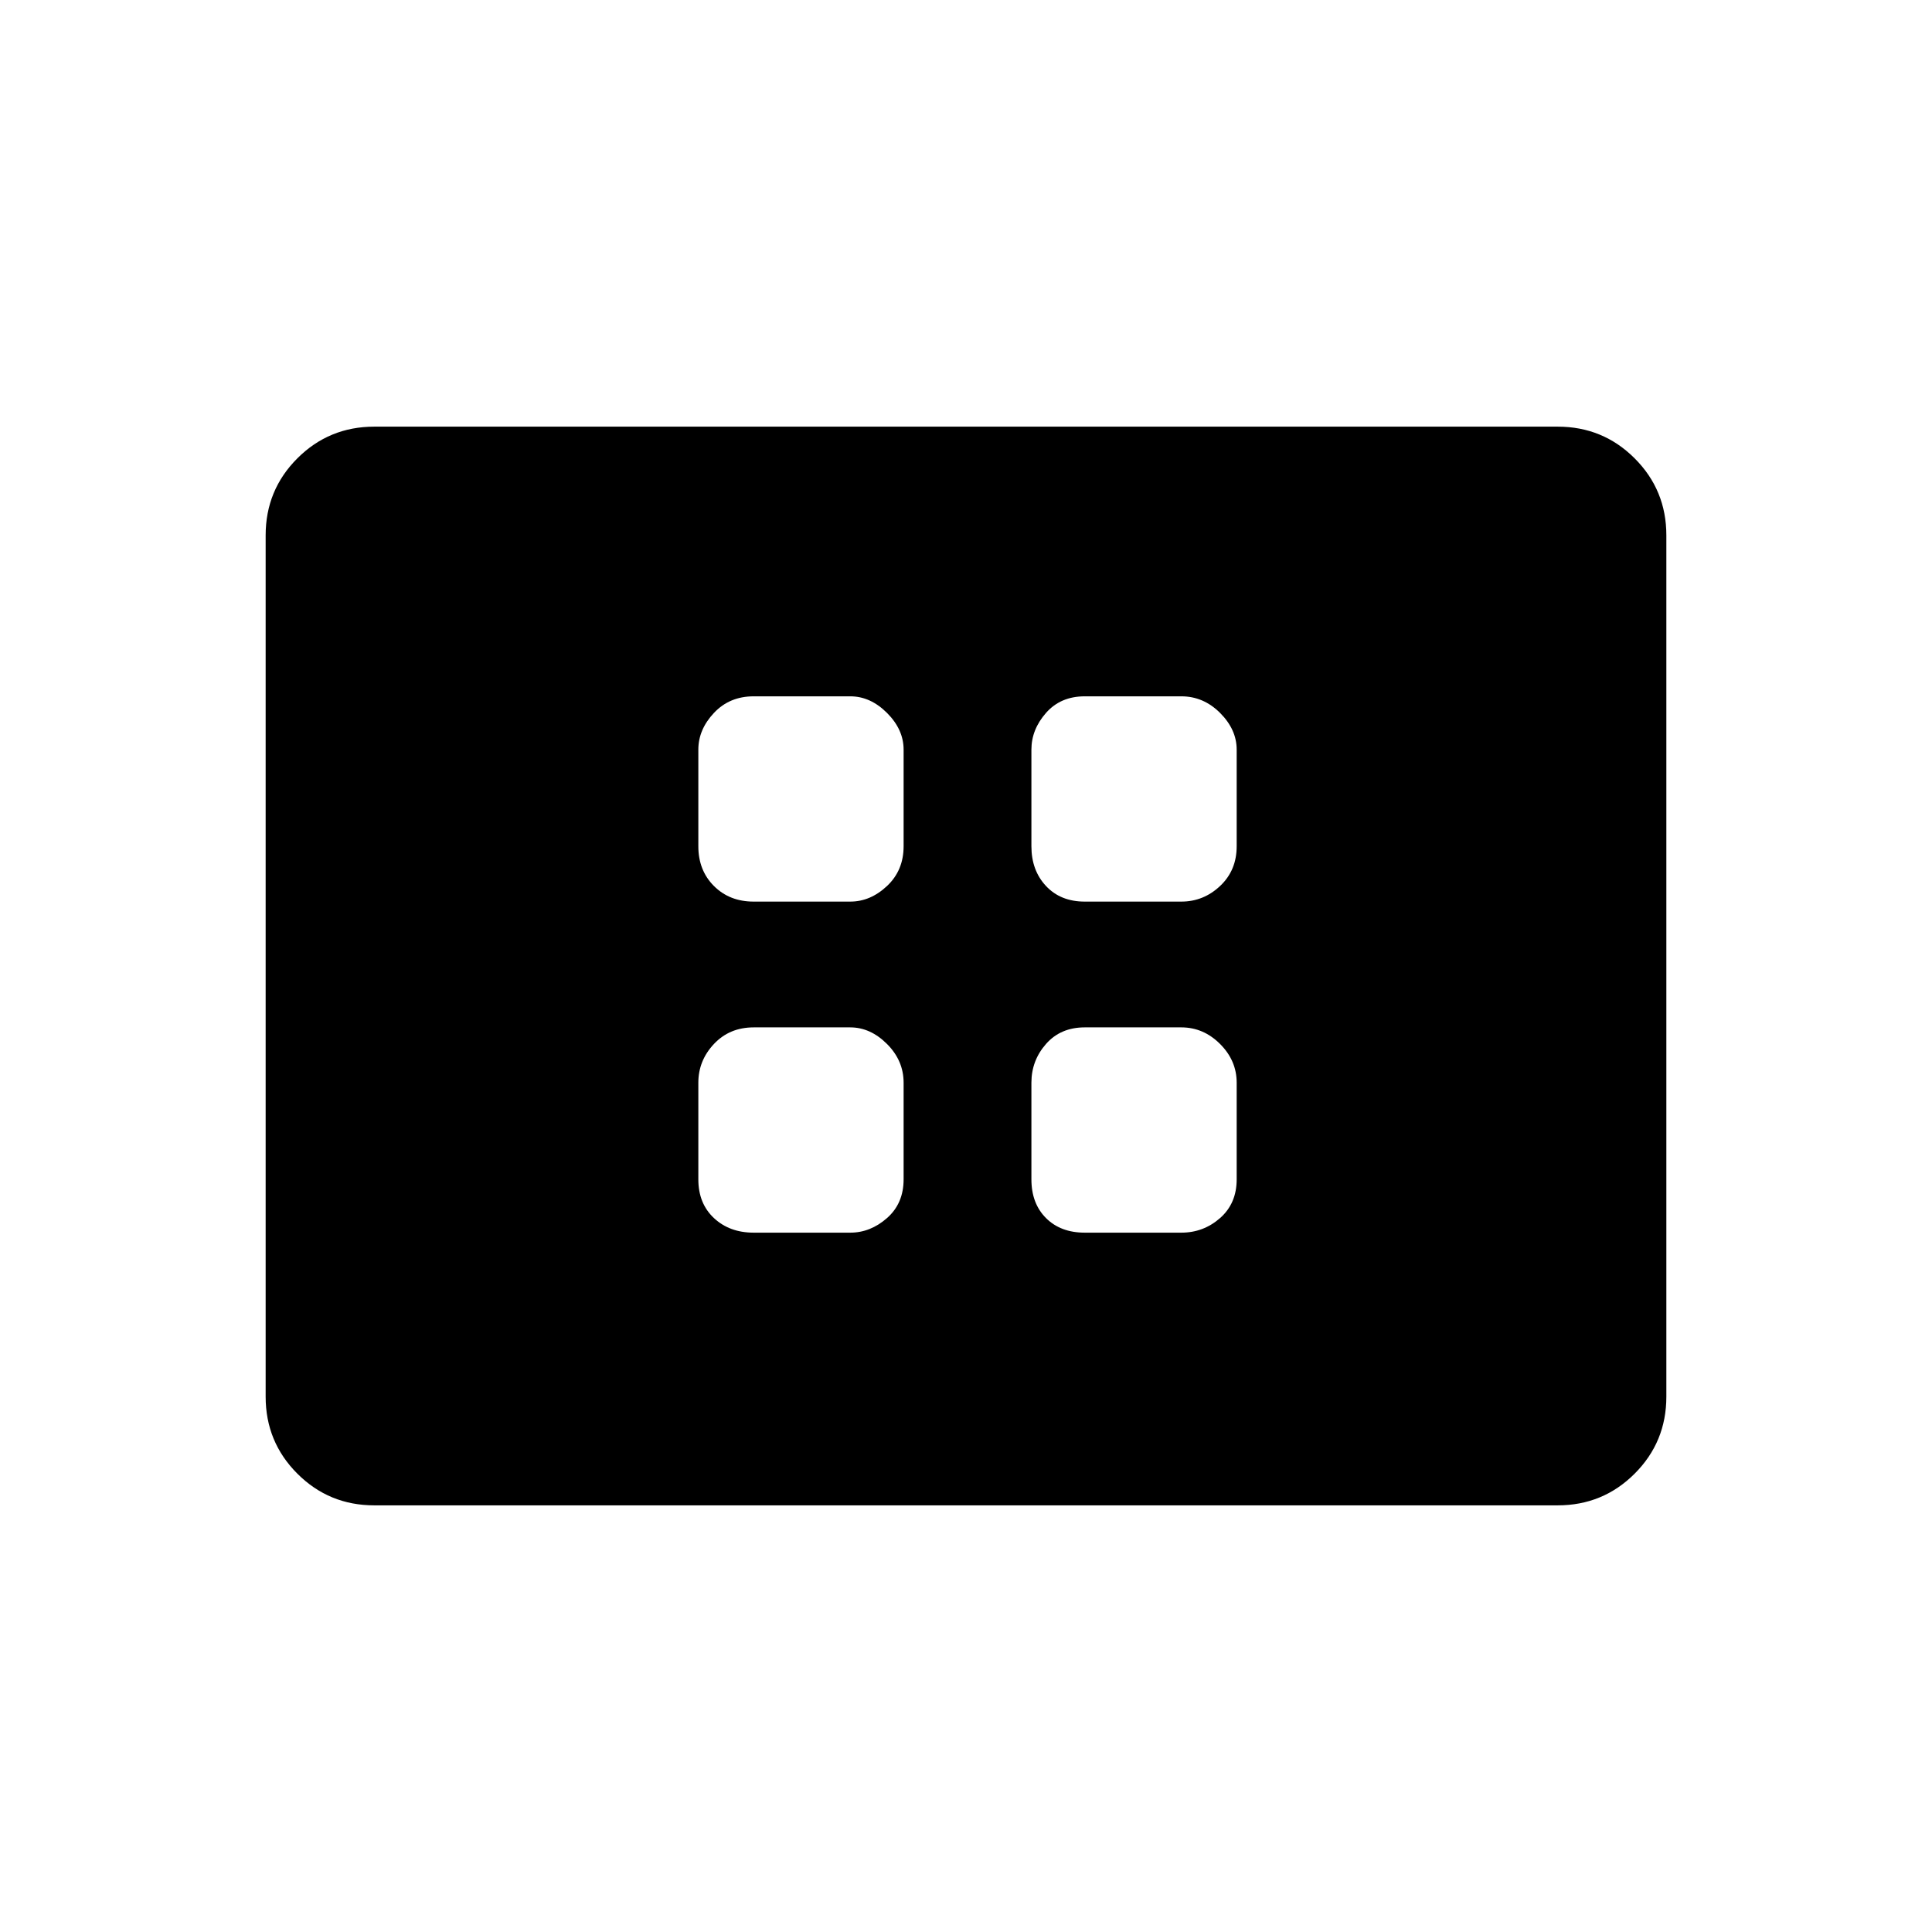 <svg xmlns="http://www.w3.org/2000/svg" height="48" viewBox="0 -960 960 960" width="48"><path d="M374.5-347.5h48q10 0 18.25-7.25T449-374v-48q0-11-8.25-19.25t-18.25-8.25h-48q-12 0-19.75 8.25T347-422v48q0 12 7.75 19.25t19.75 7.25Zm0-164.5h48q10 0 18.25-7.75T449-539.5v-48q0-10-8.25-18.25T422.5-614h-48q-12 0-19.75 8.25T347-587.5v48q0 12 7.75 19.75T374.5-512ZM539-347.5h48q11 0 19.25-7.25T614.5-374v-48q0-11-8.25-19.25T587-449.5h-48q-12 0-19.25 8.25T512.5-422v48q0 12 7.25 19.25T539-347.5Zm0-164.5h48q11 0 19.25-7.75t8.25-19.75v-48q0-10-8.25-18.25T587-614h-48q-12 0-19.25 8.25t-7.25 18.25v48q0 12 7.25 19.75T539-512ZM186-212q-22.5 0-38.25-15.75T132-266v-428q0-22.5 15.75-38.25T186-748h588q22.5 0 38.25 15.75T828-694v428q0 22.5-15.75 38.25T774-212H186Z"/></svg>